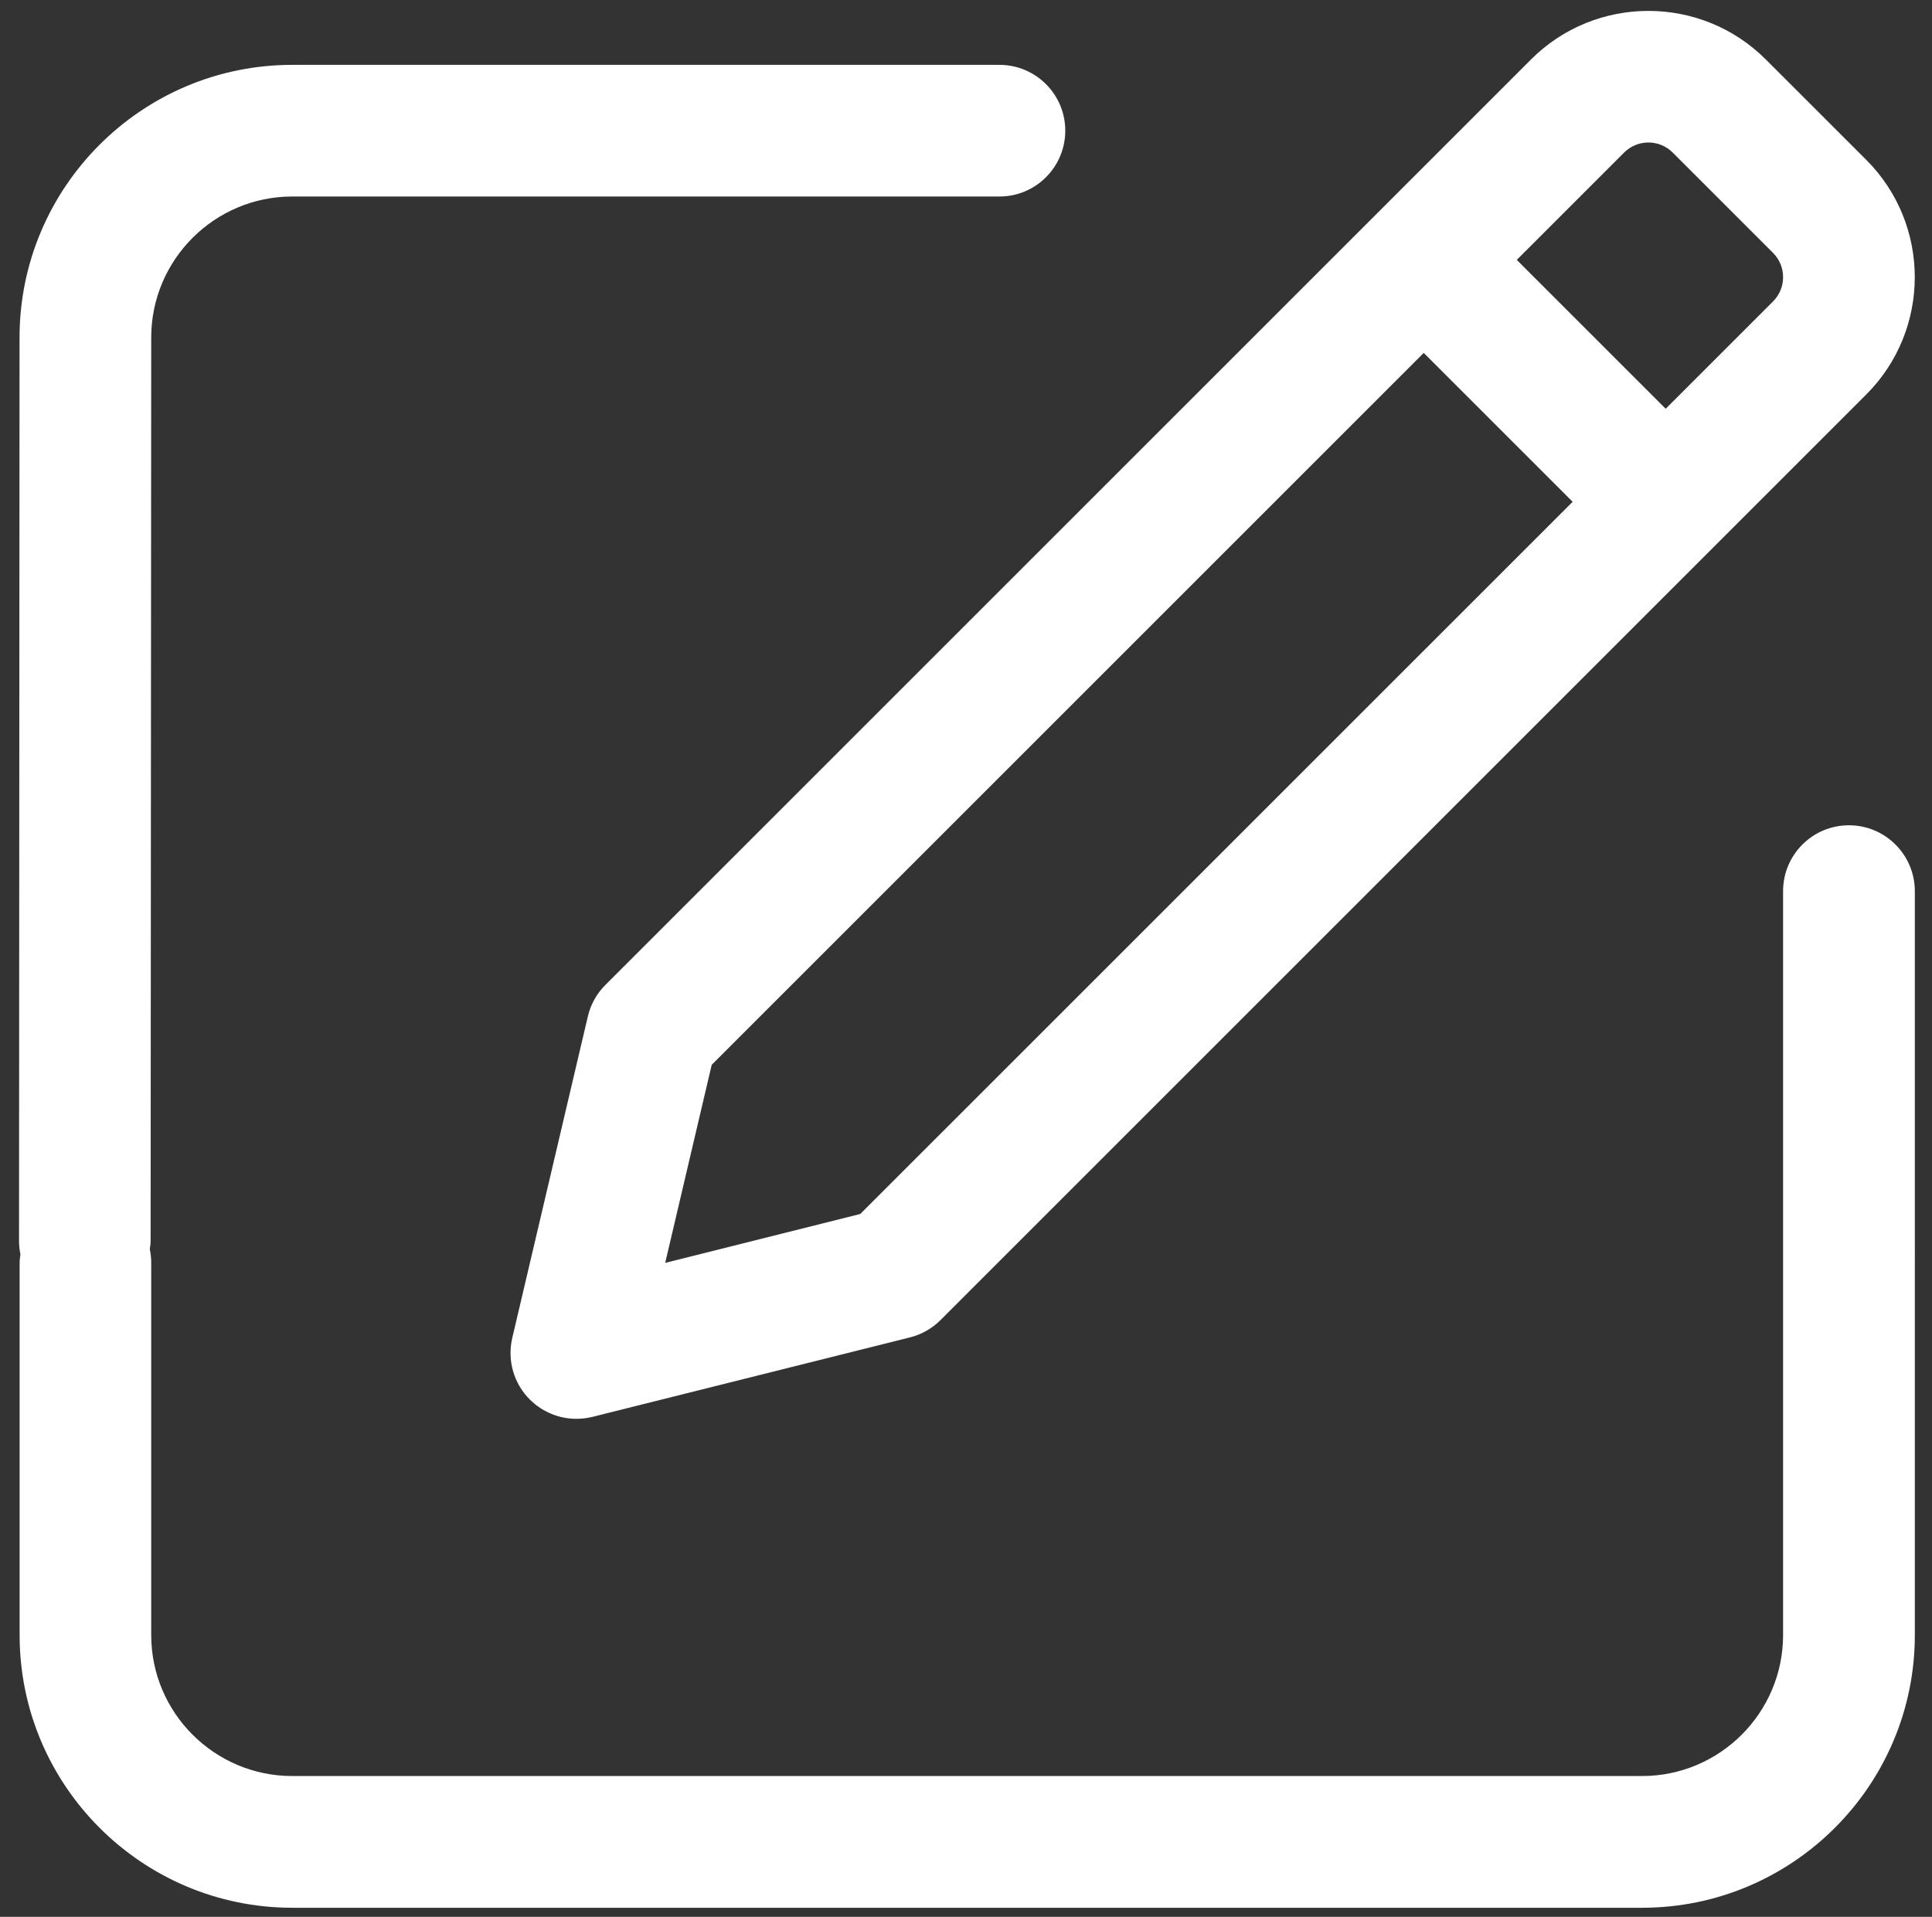 <?xml version="1.0" encoding="iso-8859-1"?>
<!-- Generator: Adobe Illustrator 22.1.0, SVG Export Plug-In . SVG Version: 6.00 Build 0)  -->
<svg version="1.1" id="&#x56FE;&#x5C42;_1" xmlns="http://www.w3.org/2000/svg" xmlns:xlink="http://www.w3.org/1999/xlink" x="0px"
	 y="0px" viewBox="12.5 12.6 26 25.8" style="enable-background:new 12.5 12.6 26 25.8;" xml:space="preserve">
<rect x="12.5" y="12.6" width="26" height="25.8" fill="#333333" stroke="none"/>
<g>
	<path style="fill:#FFFFFF;" d="M37.382,23.708c-0.489,0-0.886,0.397-0.886,0.886v10.013c0,1.046-0.851,1.898-1.898,1.898H16.433
		c-1.046,0-1.898-0.851-1.898-1.898v-5.011c0-0.062-0.007-0.123-0.019-0.182c0.005-0.037,0.011-0.073,0.011-0.112l0.008-12.159
		c0-1.046,0.851-1.898,1.898-1.898h9.517c0.489,0,0.886-0.397,0.886-0.886c0-0.489-0.397-0.886-0.886-0.886h-9.517
		c-2.024,0-3.67,1.646-3.67,3.67L12.756,29.3c0,0.063,0.007,0.124,0.019,0.183c-0.005,0.037-0.011,0.075-0.011,0.114v5.011
		c0,2.024,1.646,3.67,3.67,3.67h18.165c2.024,0,3.67-1.646,3.67-3.67V24.594C38.268,24.105,37.871,23.708,37.382,23.708z"/>
	<path style="fill:#FFFFFF;" d="M20.411,26.281l-1.017,4.327c-0.071,0.301,0.02,0.617,0.241,0.834
		c0.168,0.165,0.392,0.255,0.622,0.255c0.072,0,0.144-0.009,0.215-0.026l4.274-1.07c0.156-0.039,0.298-0.12,0.411-0.233
		l12.458-12.458c0.871-0.871,0.871-2.288,0-3.159L36.263,13.4c-0.871-0.871-2.288-0.871-3.159,0L20.647,25.857
		C20.53,25.974,20.448,26.121,20.411,26.281z M34.357,14.653c0.18-0.18,0.473-0.18,0.653,0l1.351,1.351
		c0.18,0.18,0.18,0.473,0,0.653l-1.445,1.445l-2.004-2.004L34.357,14.653z M22.078,26.932l9.582-9.582l2.004,2.004l-9.587,9.586
		l-2.625,0.658L22.078,26.932z"/>
</g>
</svg>
